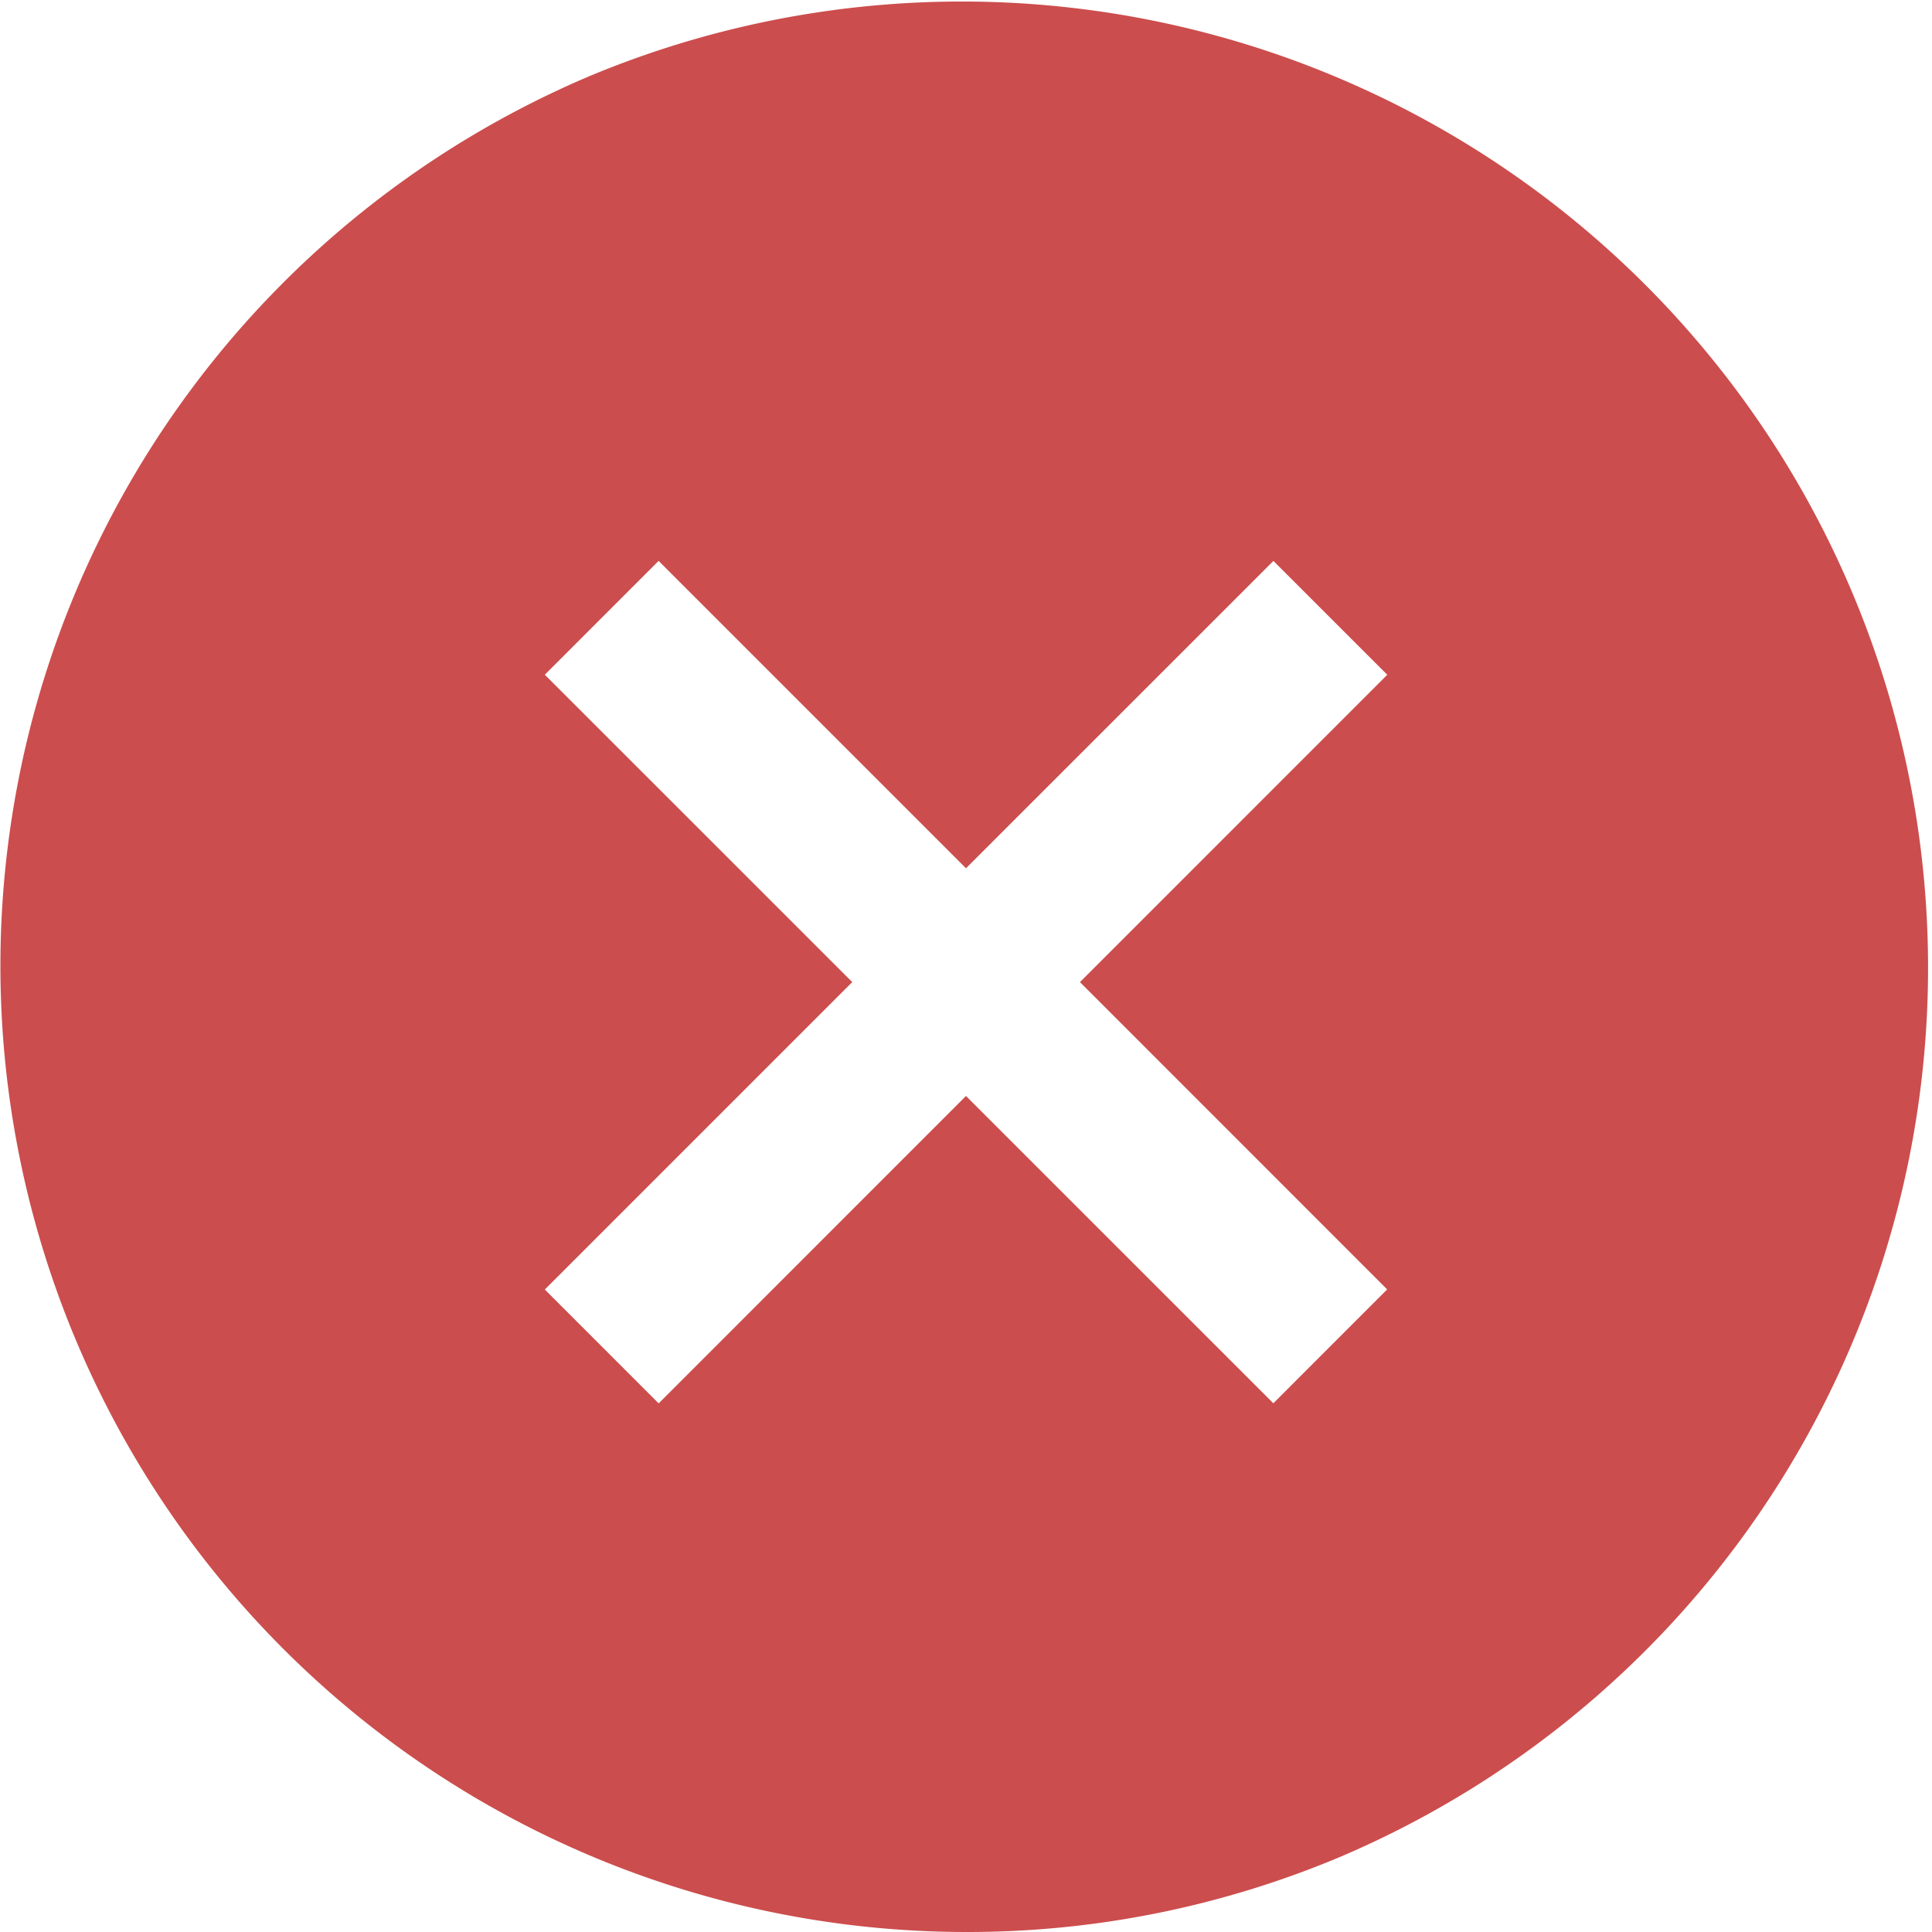 <svg xmlns="http://www.w3.org/2000/svg" width="60" height="60" viewBox="0 0 60 60">
  <path id="ic_message_error" d="M30,60A30.008,30.008,0,0,1,18.323,2.358,30.008,30.008,0,0,1,41.677,57.643,29.813,29.813,0,0,1,30,60ZM20.455,17.418h0L16.92,20.954,26.467,30.5,16.92,40.047l3.535,3.536L30,34.036l9.545,9.544,3.535-3.536L33.539,30.5l9.544-9.545L39.547,17.42,30,26.965l-9.547-9.547Z" fill="#cc4d4d"/>
</svg>
